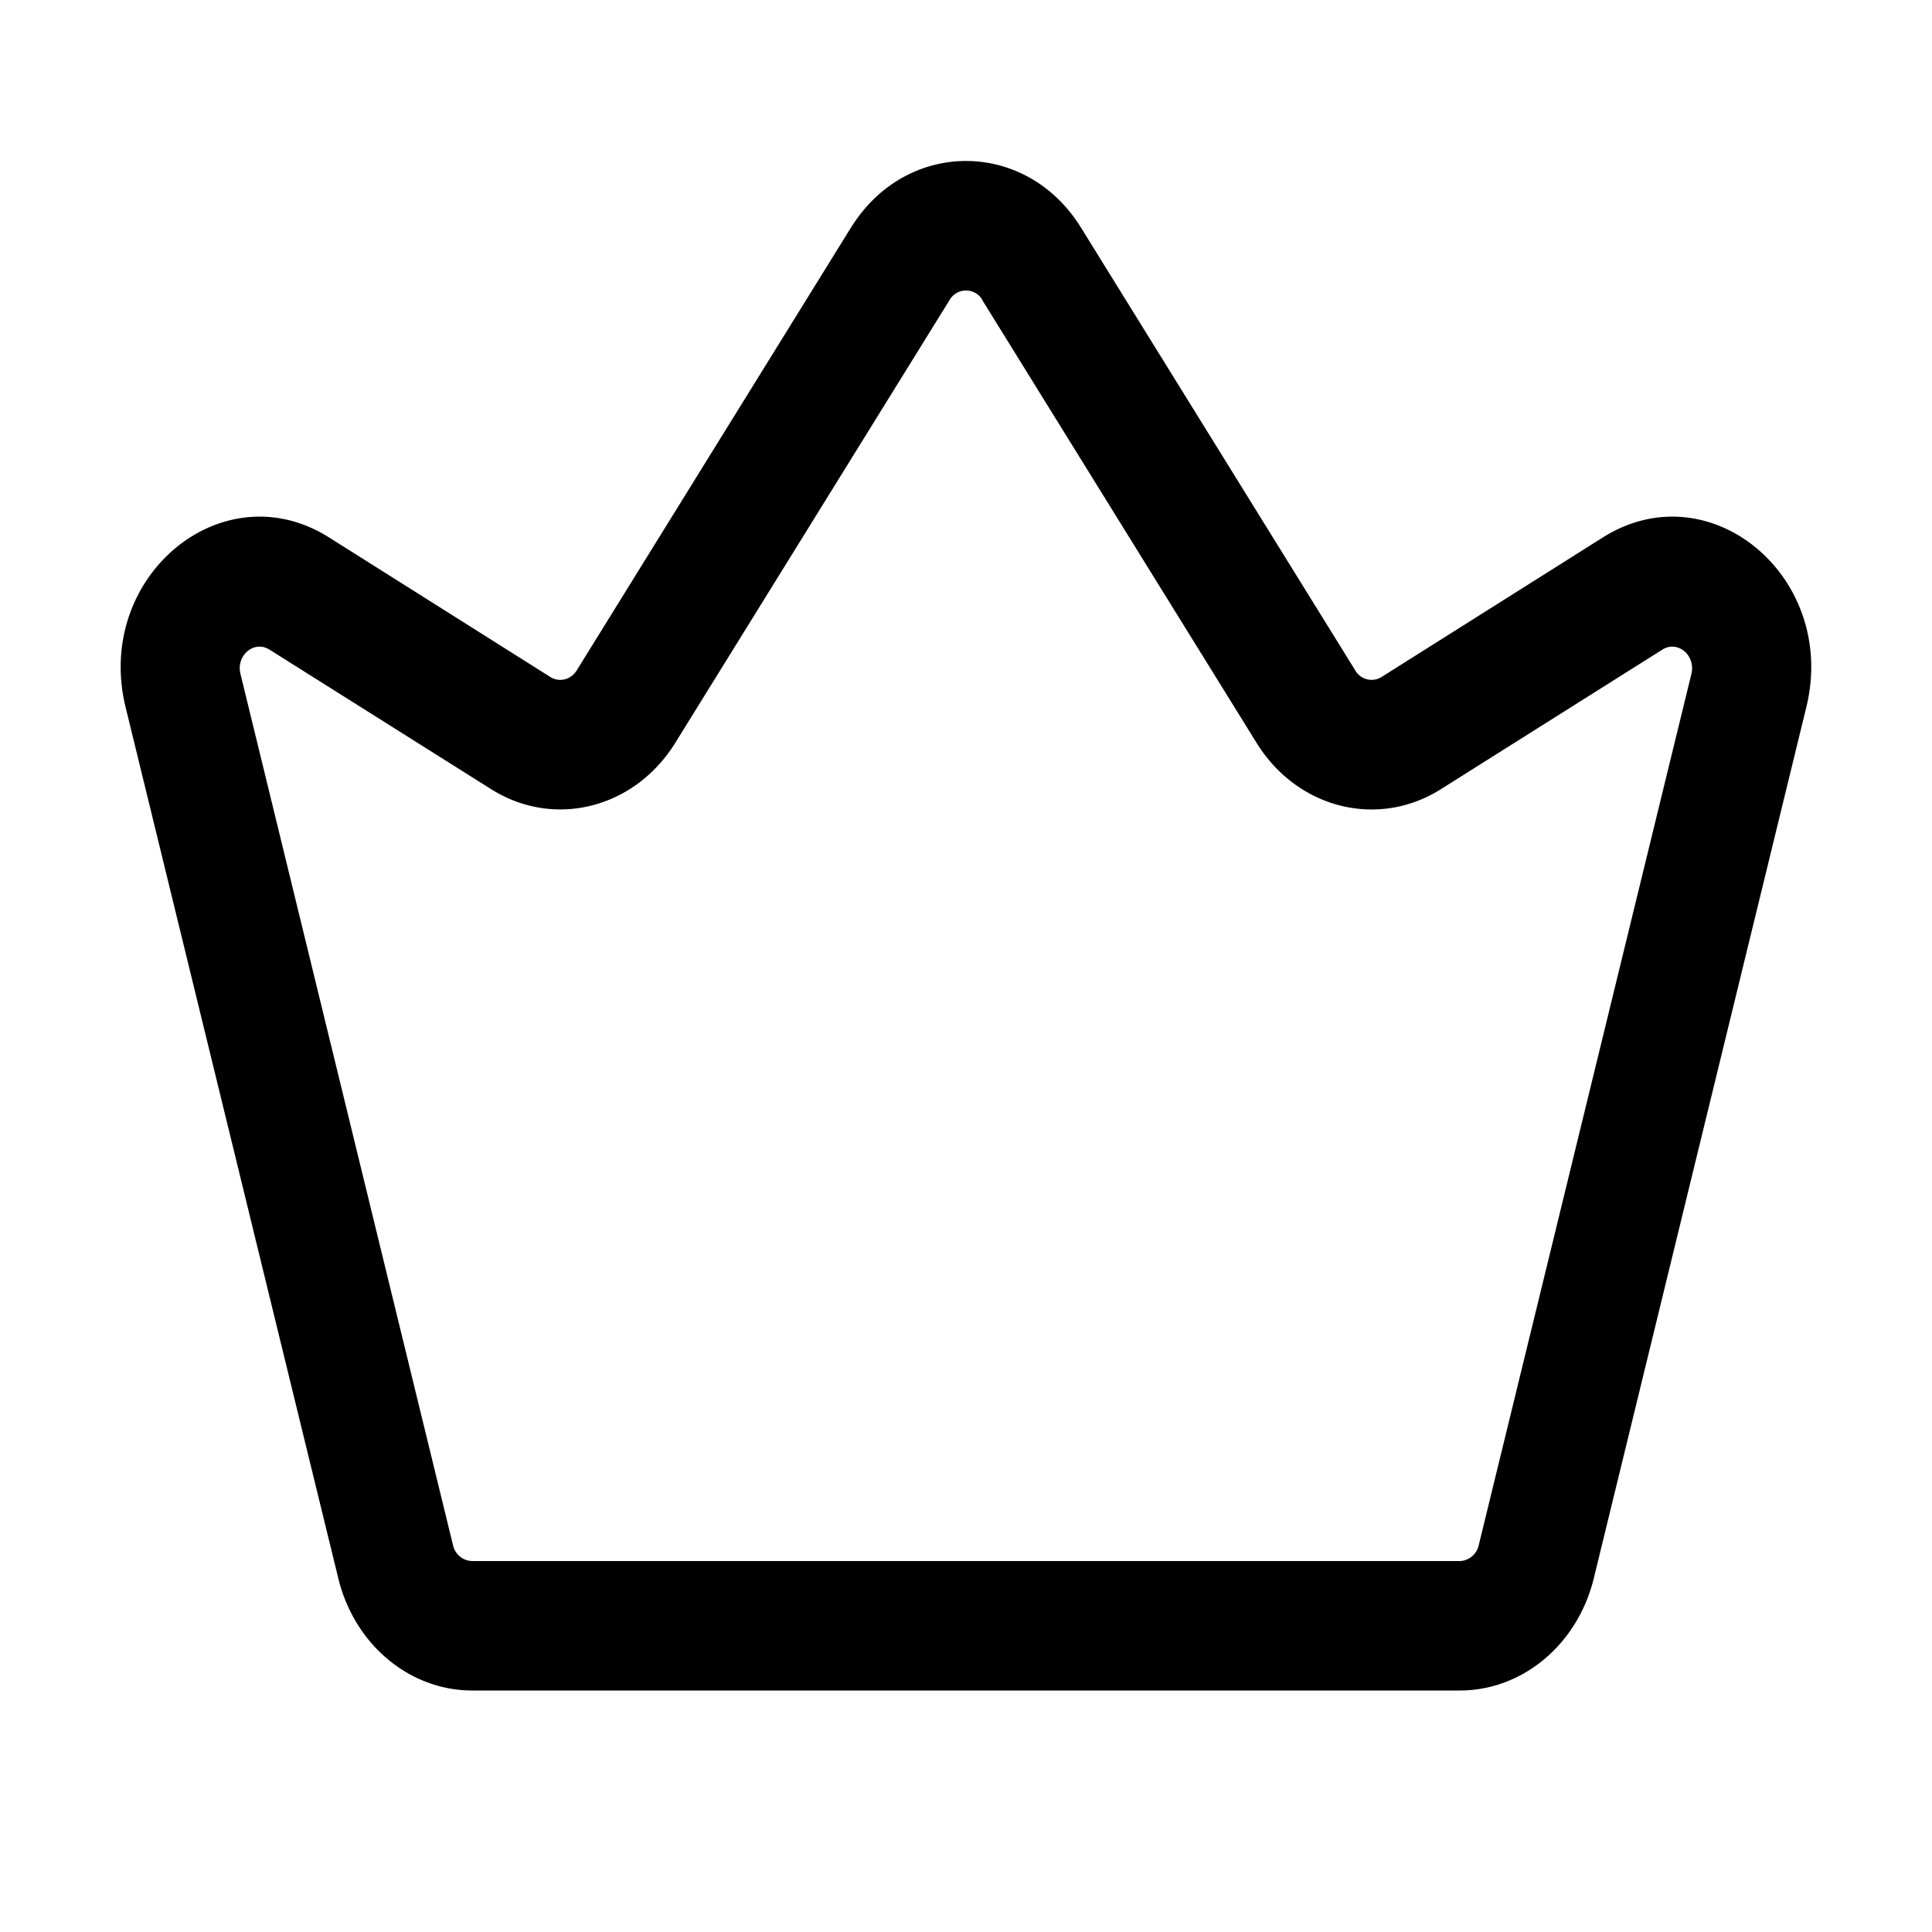 <svg width="24" height="24" fill="none" xmlns="http://www.w3.org/2000/svg"><path fill-rule="evenodd" clip-rule="evenodd" d="M10.572 2.827c.683-1.103 2.173-1.103 2.856 0l3.407 5.5a.234.234 0 0 0 .327.083l2.75-1.734c1.327-.837 2.921.492 2.527 2.108l-2.64 10.821c-.201.823-.885 1.395-1.665 1.395H5.867c-.781 0-1.465-.572-1.665-1.395L1.56 8.784c-.394-1.616 1.2-2.945 2.527-2.108l2.75 1.734c.112.07.255.034.327-.082l3.407-5.501Zm1.632.9a.235.235 0 0 0-.408 0l-3.407 5.5c-.507.818-1.507 1.07-2.29.575L3.348 8.07c-.19-.12-.417.07-.361.301l2.64 10.822a.25.25 0 0 0 .239.199h12.267a.25.25 0 0 0 .237-.2l2.641-10.82c.056-.232-.171-.422-.361-.302l-2.75 1.733c-.783.494-1.783.243-2.29-.574l-3.407-5.5Z" fill="#000"/></svg>